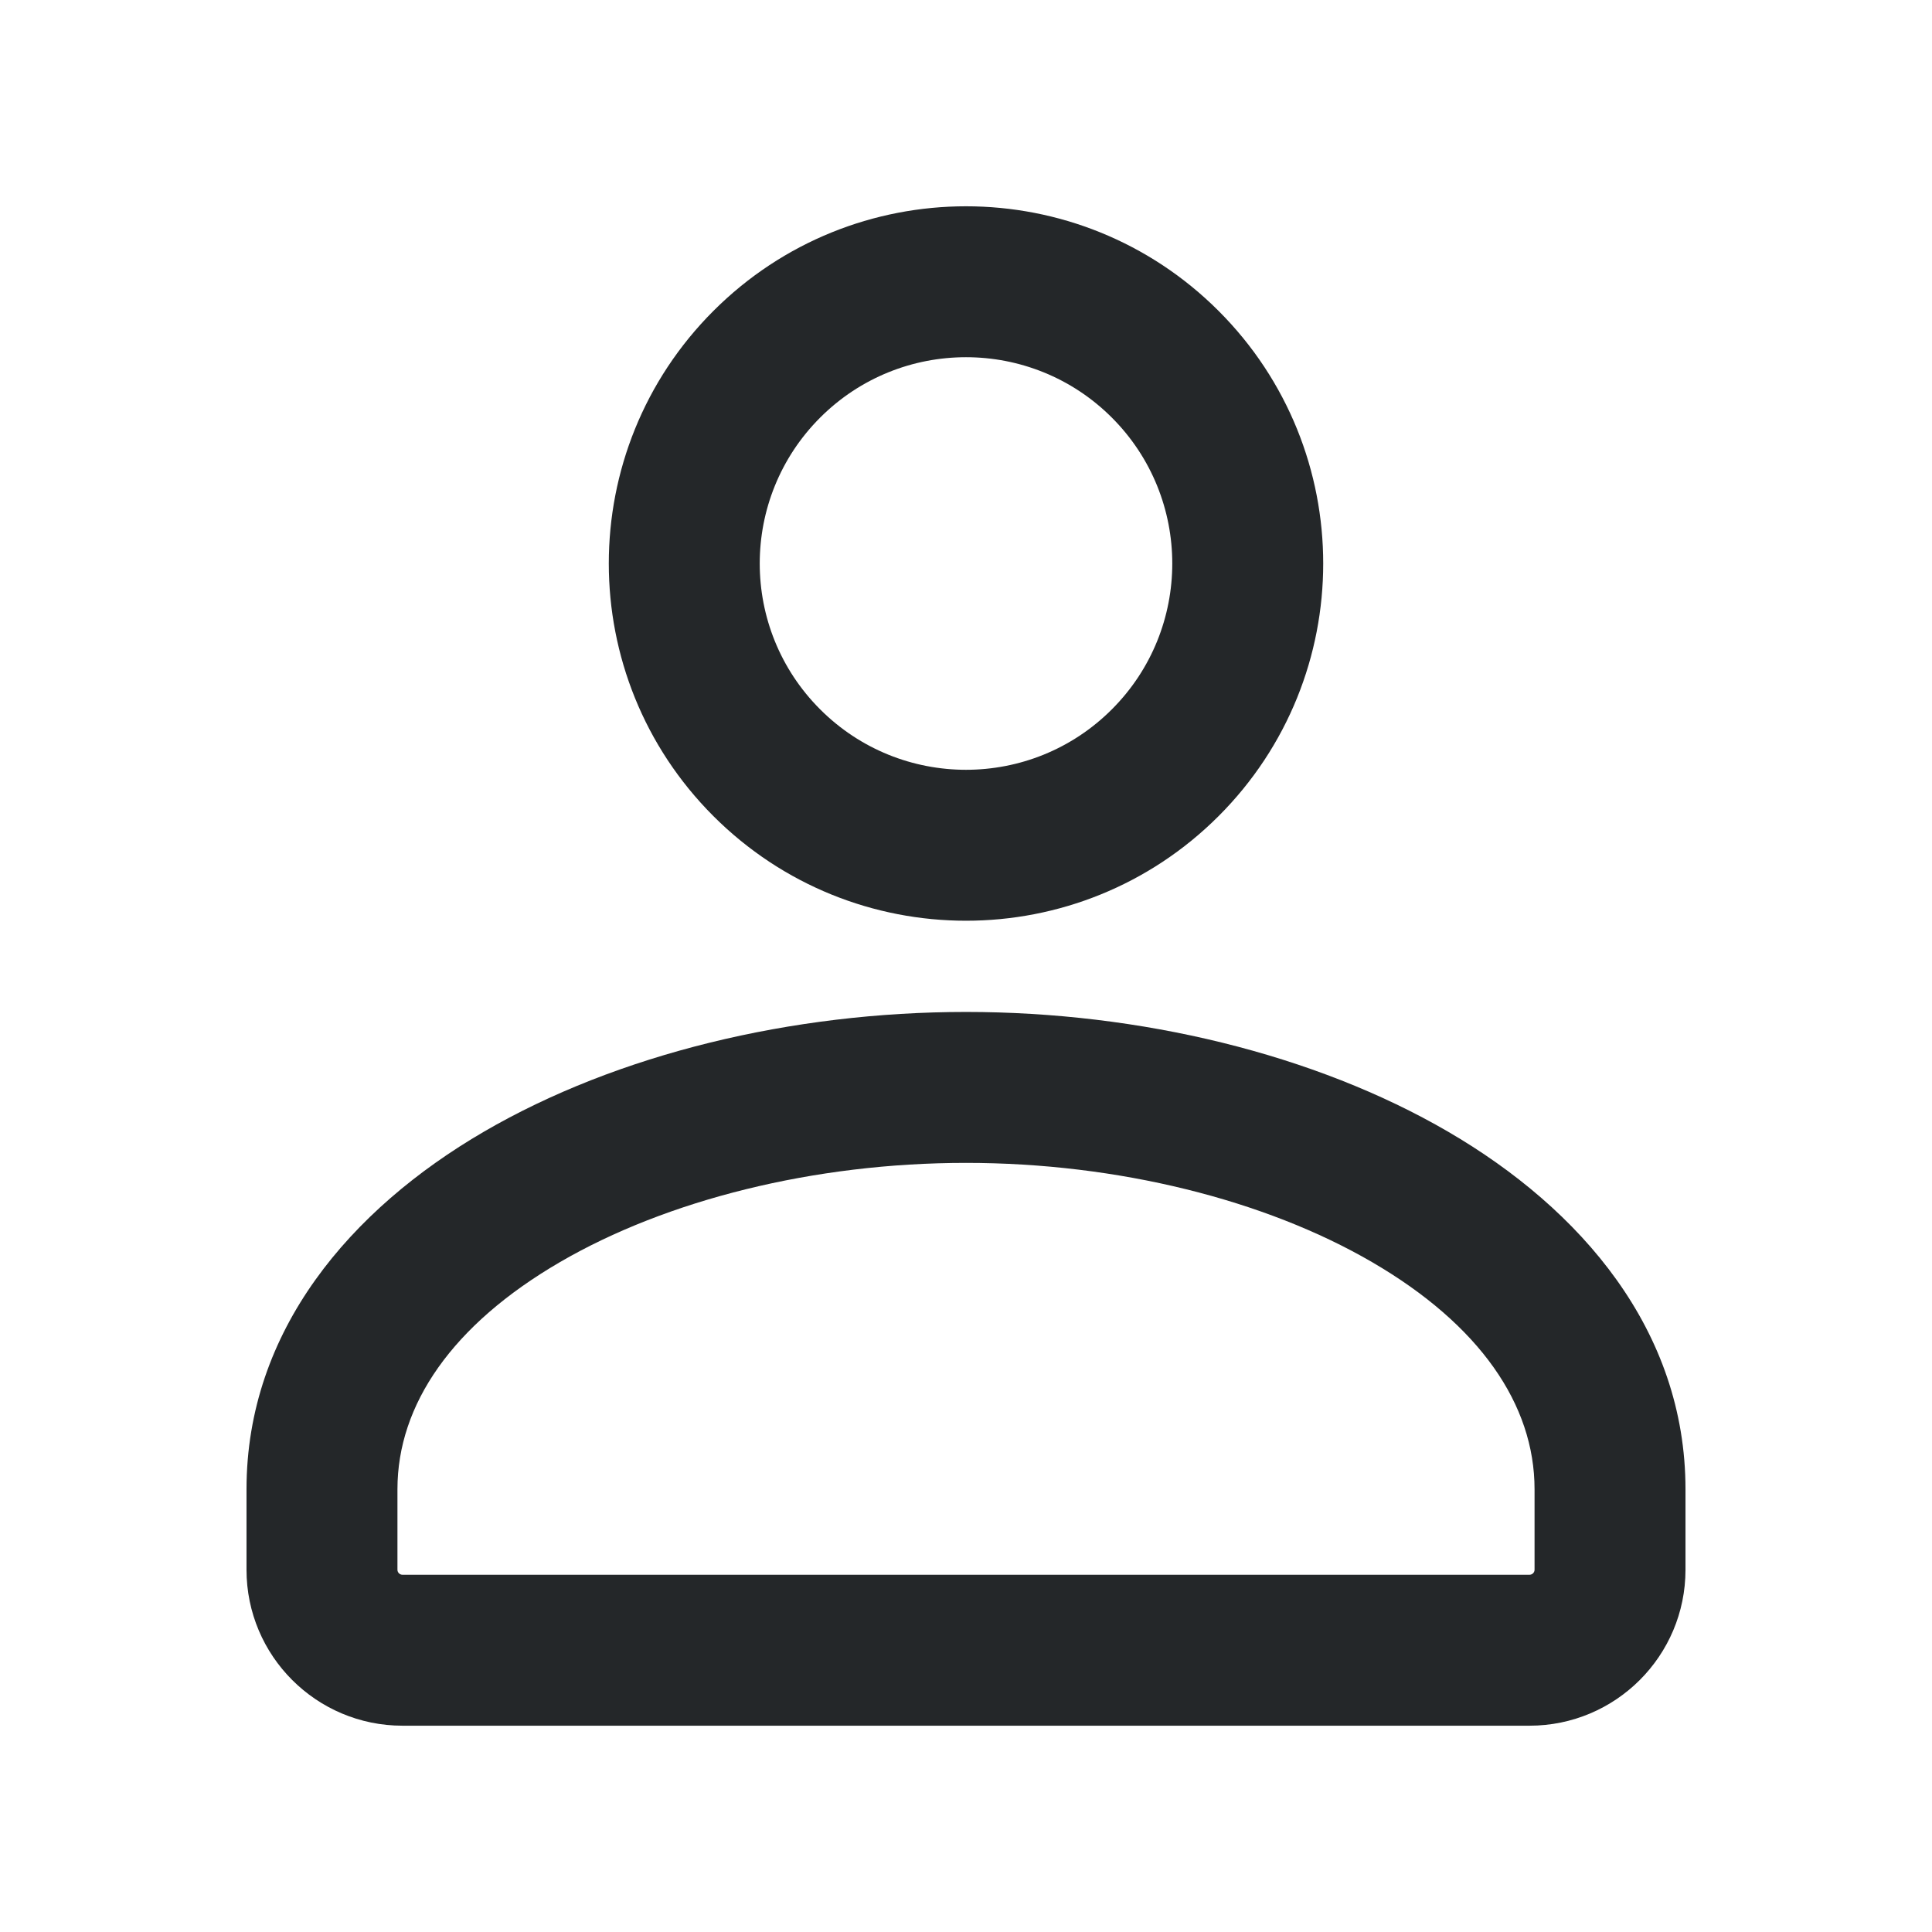 <svg width="32" height="32" viewBox="0 0 32 32" fill="none" xmlns="http://www.w3.org/2000/svg">
<path fill-rule="evenodd" clip-rule="evenodd" d="M13.584 6.917C14.918 5.583 17.082 5.583 18.416 6.917C19.75 8.252 19.75 10.415 18.416 11.749C17.082 13.084 14.918 13.084 13.584 11.749C12.25 10.415 12.25 8.252 13.584 6.917ZM11.816 5.15C14.127 2.839 17.873 2.839 20.184 5.15C22.494 7.46 22.494 11.207 20.184 13.517C17.873 15.828 14.127 15.828 11.816 13.517C9.506 11.207 9.506 7.46 11.816 5.15ZM16 16.761C13.12 16.761 10.228 17.456 8.014 18.745C5.811 20.028 4.083 22.035 4.083 24.667V26C4.083 27.426 5.24 28.583 6.667 28.583H25.333C26.76 28.583 27.917 27.426 27.917 26V24.667C27.917 22.035 26.189 20.028 23.986 18.745C21.772 17.456 18.88 16.761 16 16.761ZM6.583 24.667C6.583 23.264 7.491 21.943 9.272 20.906C11.041 19.876 13.483 19.261 16 19.261C18.517 19.261 20.959 19.876 22.728 20.906C24.509 21.943 25.417 23.264 25.417 24.667V26C25.417 26.046 25.379 26.083 25.333 26.083H6.667C6.621 26.083 6.583 26.046 6.583 26V24.667Z" fill="#242729"/>
</svg>
